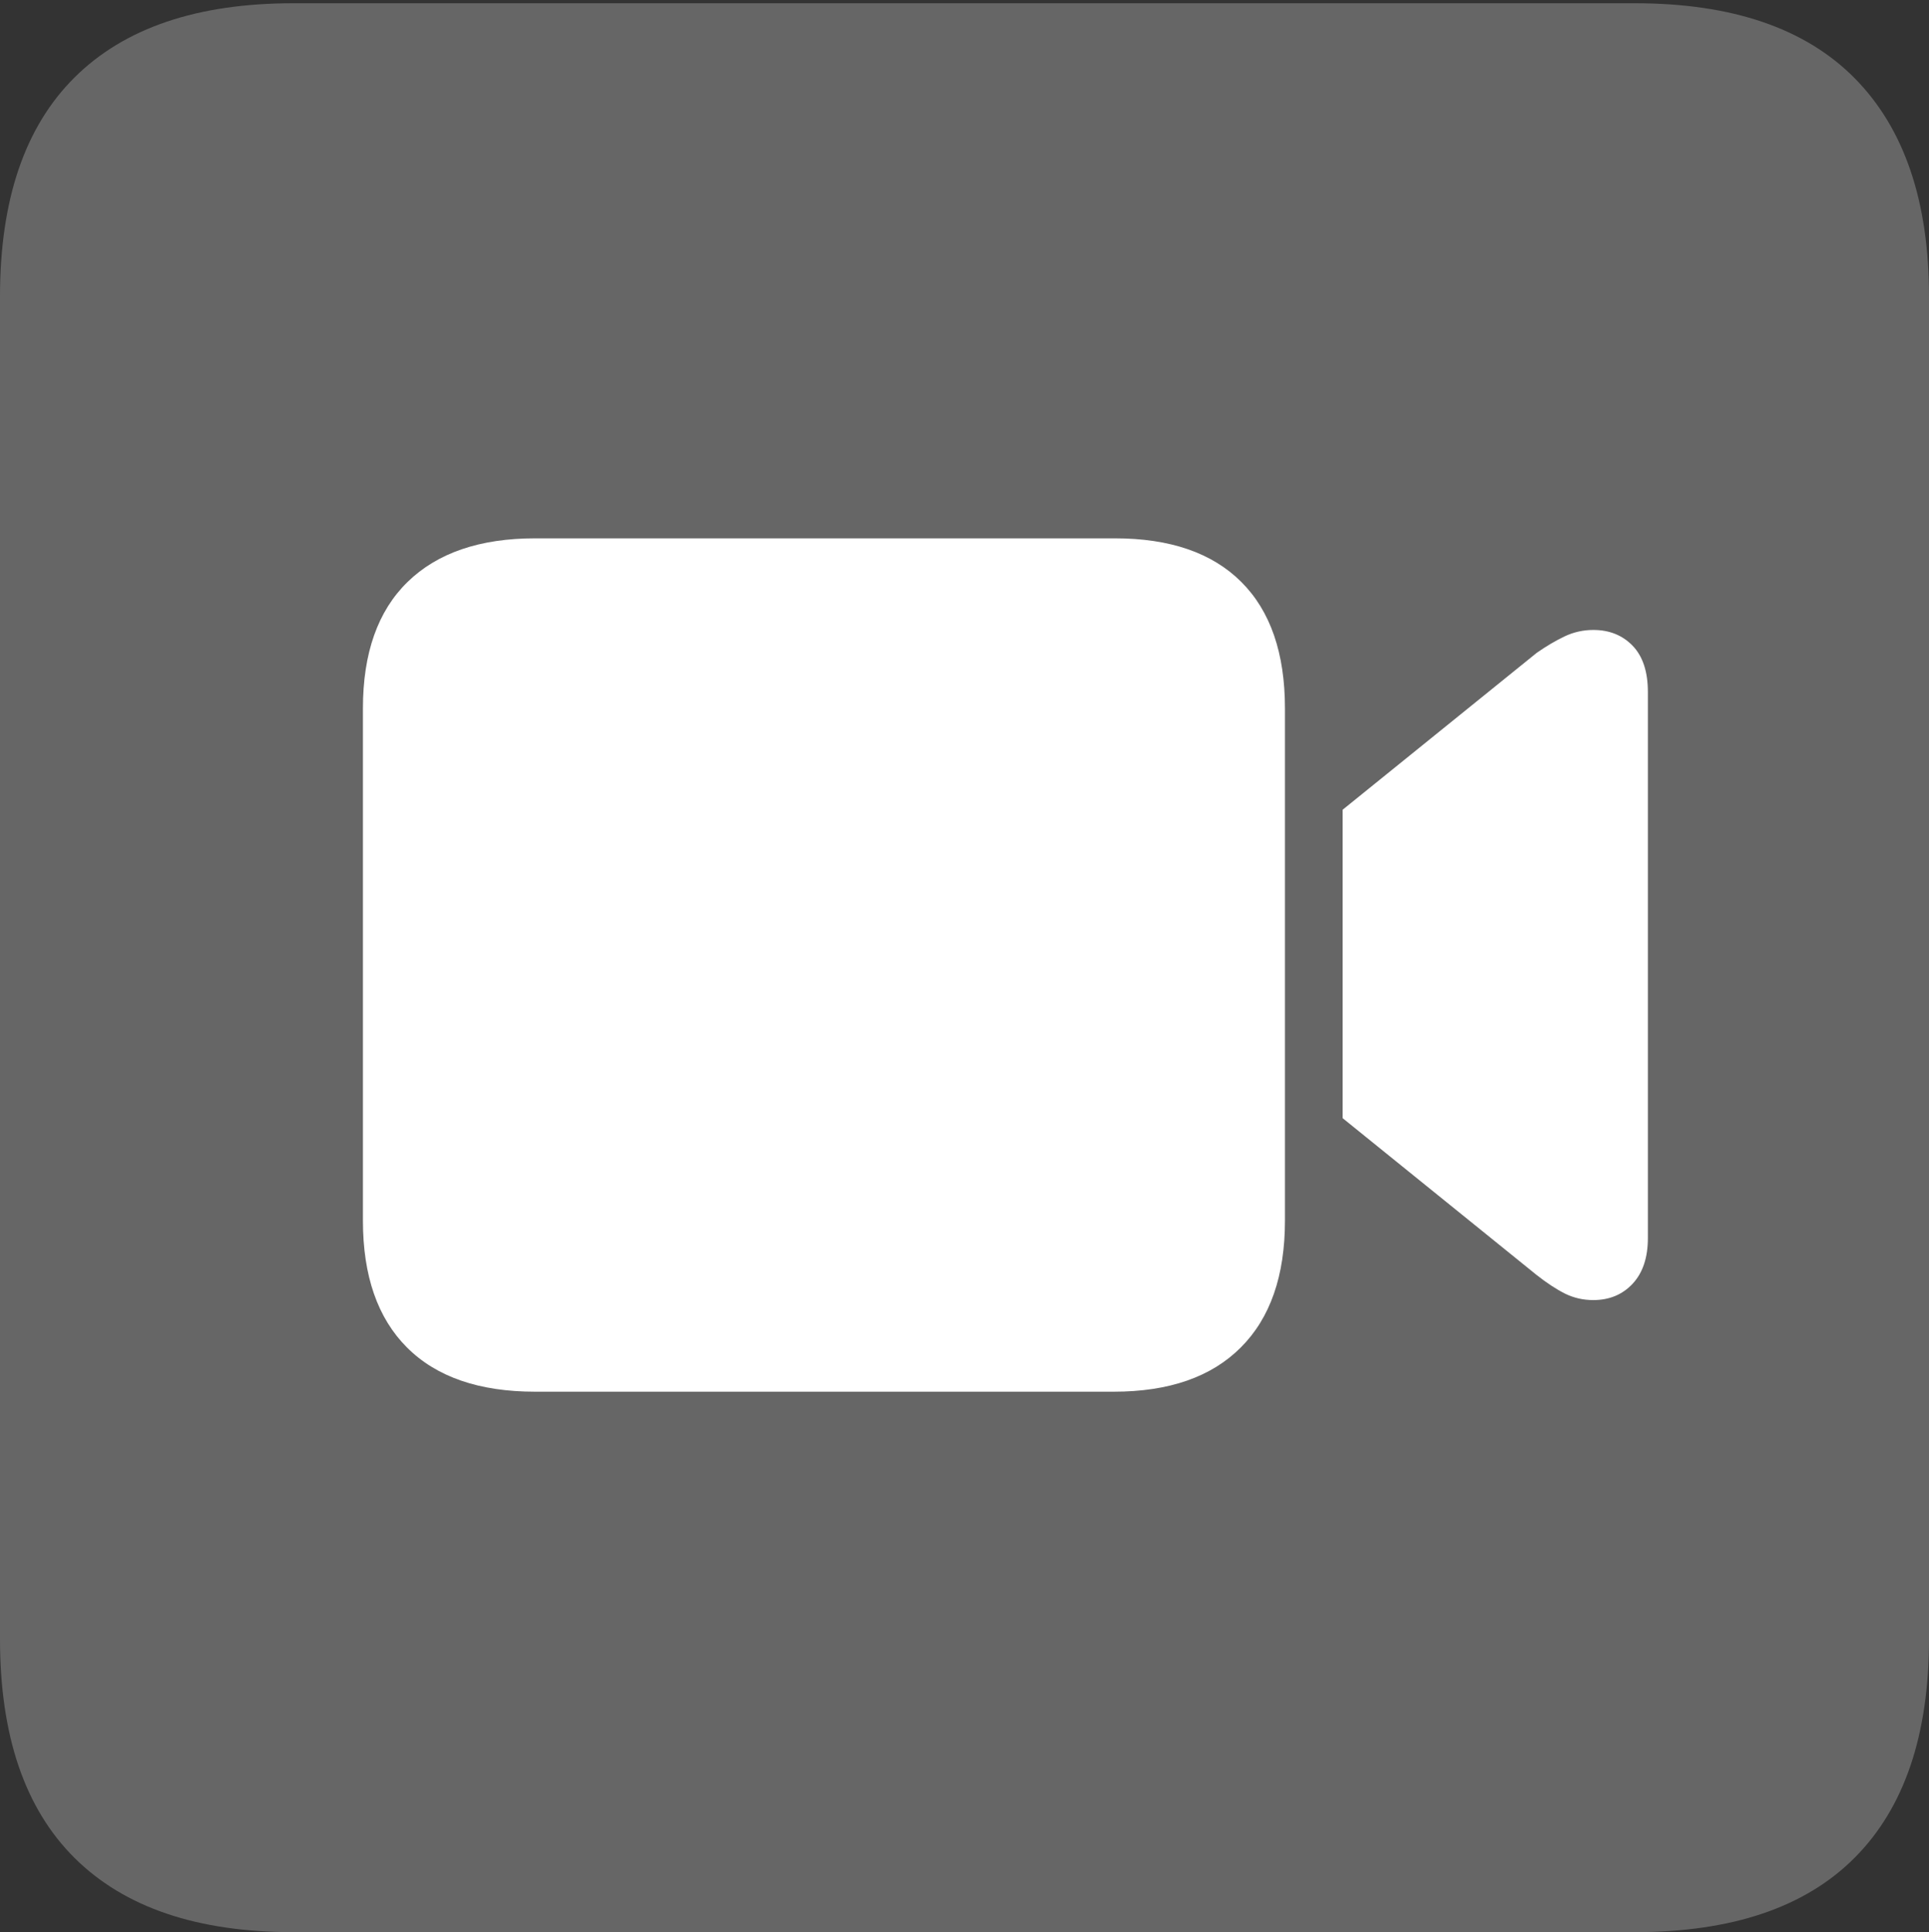 <?xml version="1.0" encoding="UTF-8"?>
<!--Generator: Apple Native CoreSVG 175-->
<!DOCTYPE svg
PUBLIC "-//W3C//DTD SVG 1.1//EN"
       "http://www.w3.org/Graphics/SVG/1.1/DTD/svg11.dtd">
<svg version="1.1" xmlns="http://www.w3.org/2000/svg" xmlns:xlink="http://www.w3.org/1999/xlink" width="17.285" height="17.314">
 <rect width="100%" height="100%" fill="#333333" stroke="none"/>
 <g>
  <rect height="17.314" opacity="0" width="17.285" x="0" y="0"/>
  <path d="M2.627 17.314L14.648 17.314Q15.957 17.314 16.621 16.645Q17.285 15.977 17.285 14.688L17.285 2.656Q17.285 1.377 16.621 0.703Q15.957 0.029 14.648 0.029L2.627 0.029Q1.338 0.029 0.669 0.693Q0 1.357 0 2.656L0 14.688Q0 15.986 0.669 16.65Q1.338 17.314 2.627 17.314Z" fill="rgba(255,255,255,0.25)"/>
  <path d="M4.795 12.471Q4.043 12.471 3.647 12.075Q3.252 11.68 3.252 10.938L3.252 6.348Q3.252 5.605 3.652 5.215Q4.053 4.824 4.795 4.824L9.99 4.824Q10.732 4.824 11.123 5.215Q11.514 5.605 11.514 6.348L11.514 10.938Q11.514 11.68 11.118 12.075Q10.723 12.471 9.98 12.471ZM12.031 10.02L12.031 7.256L13.77 5.85Q13.896 5.762 14.019 5.703Q14.141 5.645 14.277 5.645Q14.492 5.645 14.629 5.786Q14.766 5.928 14.766 6.201L14.766 11.094Q14.766 11.357 14.629 11.504Q14.492 11.65 14.277 11.65Q14.141 11.65 14.023 11.592Q13.906 11.533 13.77 11.426Z" fill="#ffffff"/>
 </g>
</svg>
